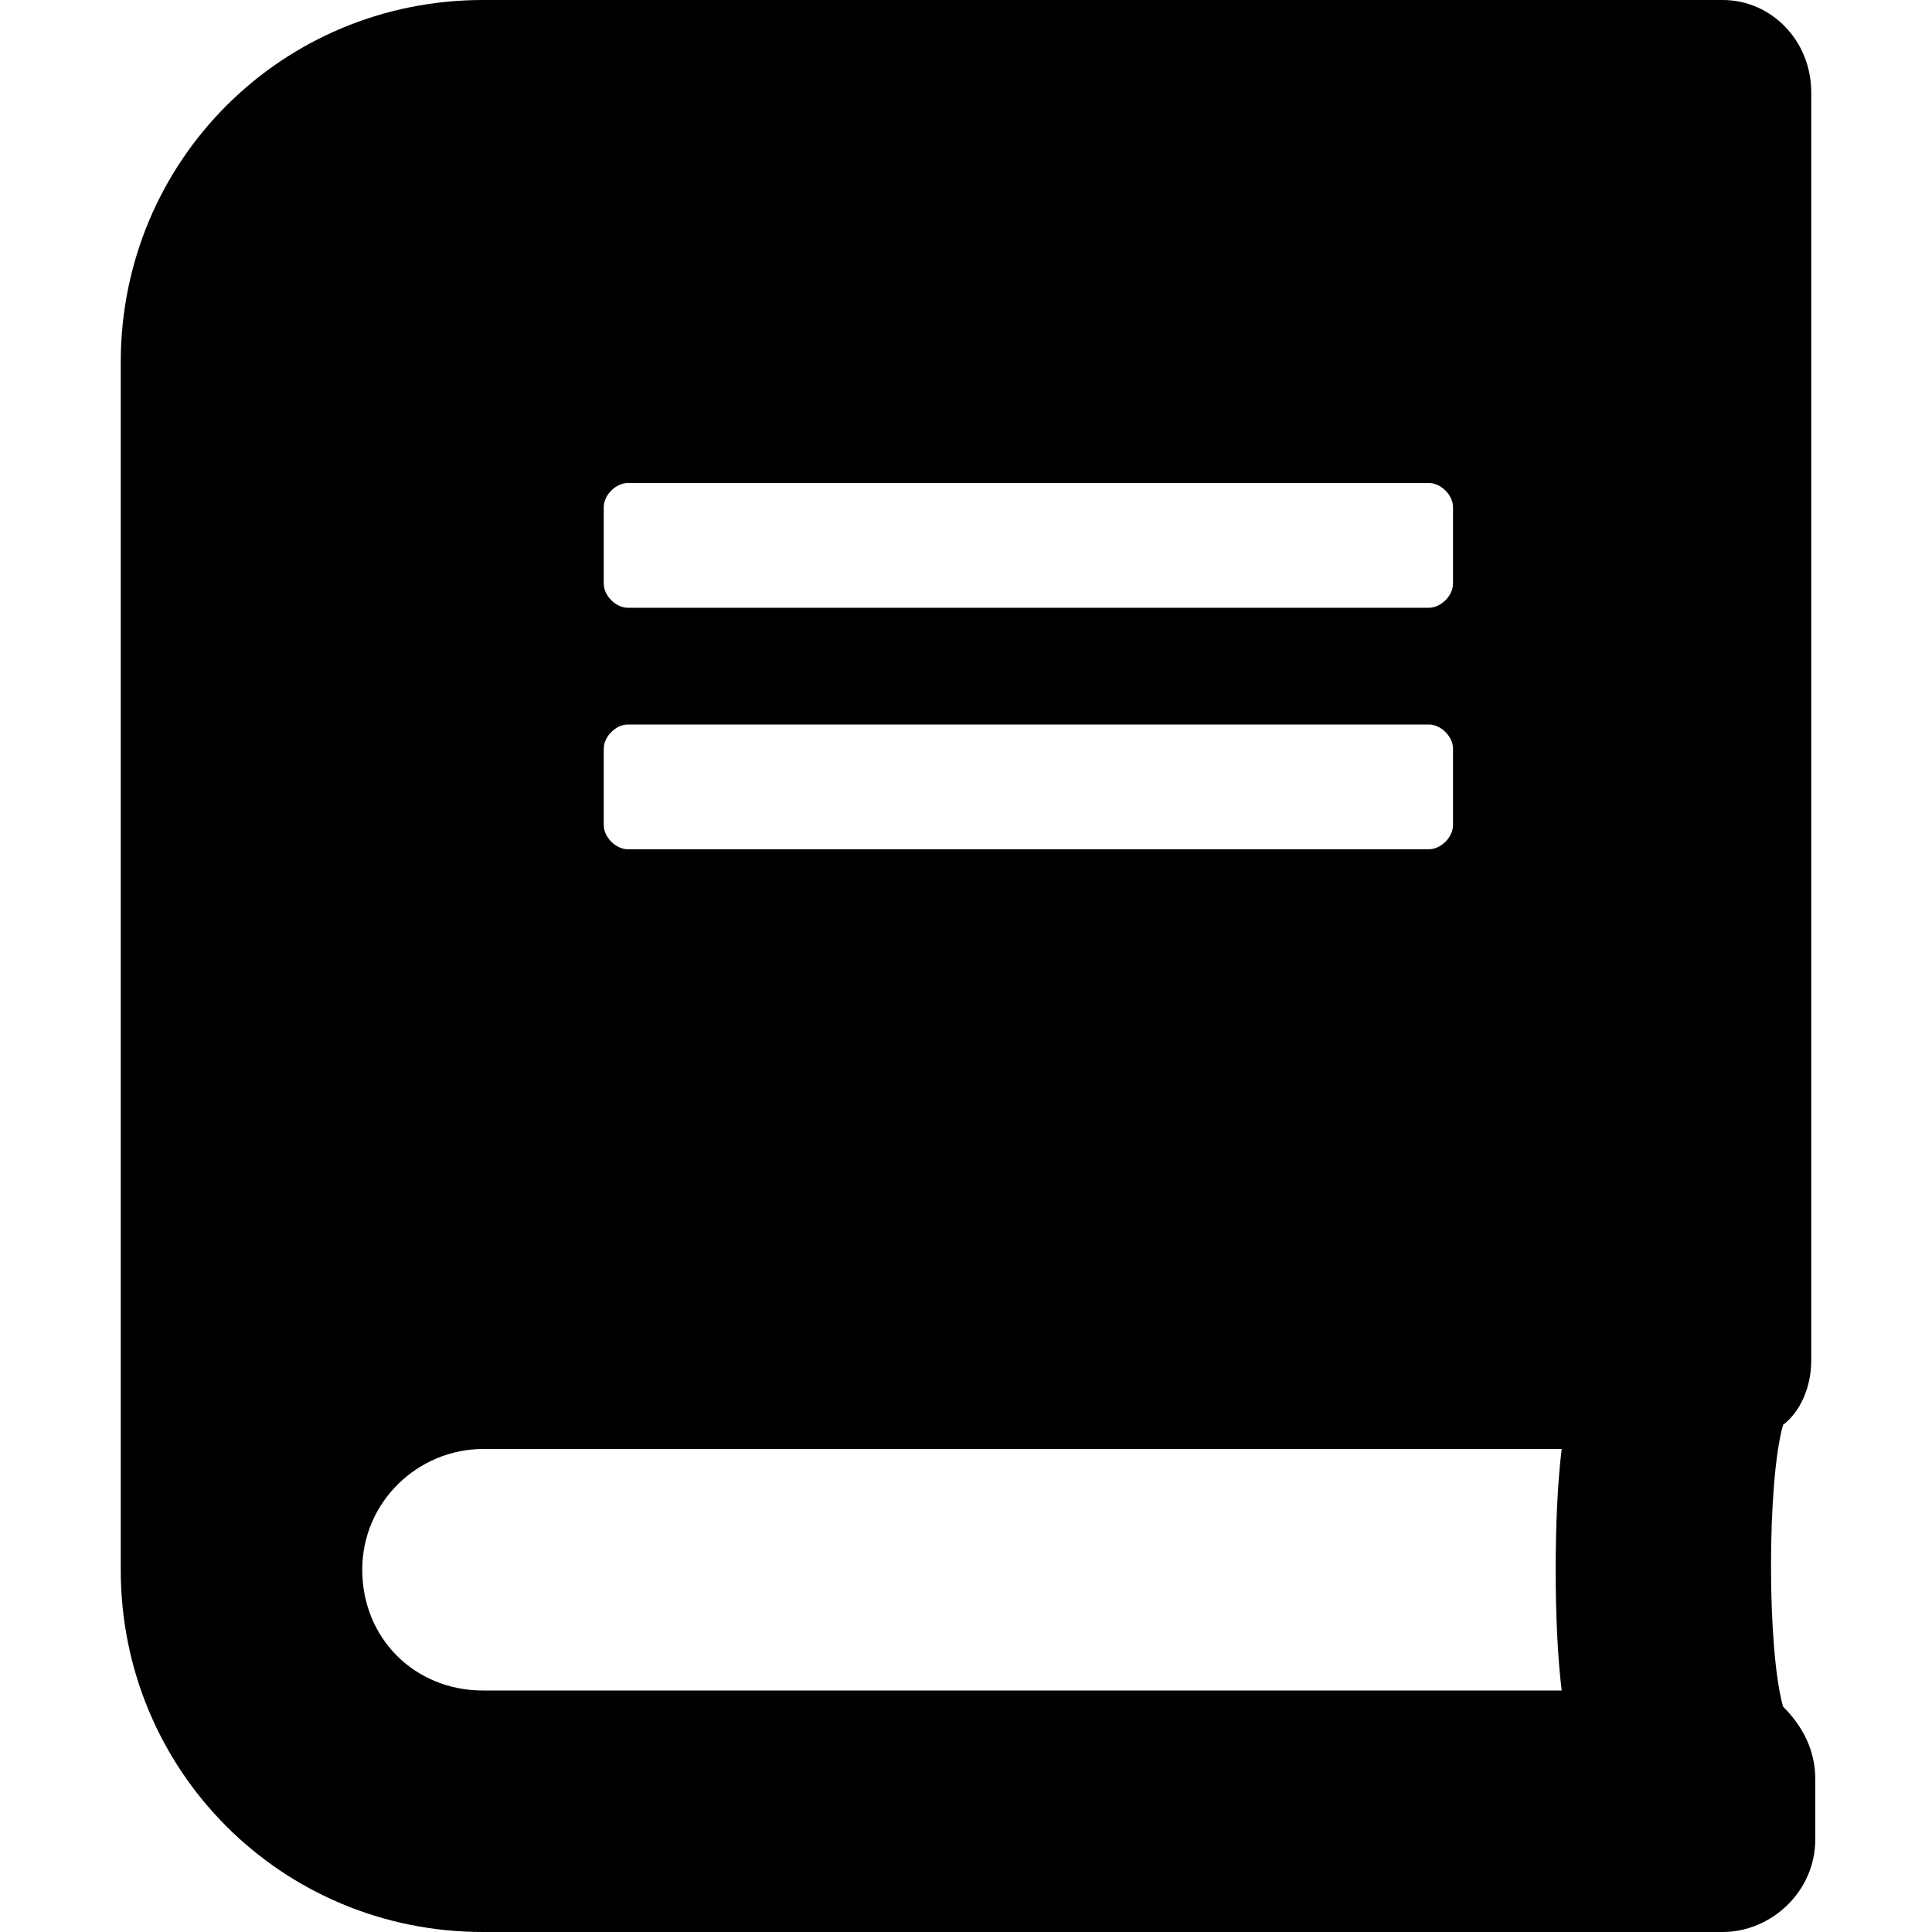 <svg enable-background="new 0 0 48 48" viewBox="0 0 48 48" xmlns="http://www.w3.org/2000/svg"><path d="m45 33.8v-31.5c0-1.3-1-2.3-2.2-2.3h-30.8c-5 0-9 4-9 9v30c0 5 4 9 9 9h30.8c1.2 0 2.3-1 2.3-2.3v-1.5c0-.7-.3-1.3-.8-1.8-.4-1.4-.4-5.6 0-7 .4-.3.7-.9.7-1.6zm-30-21.2c0-.3.3-.6.6-.6h19.9c.3 0 .6.3.6.6v1.9c0 .3-.3.6-.6.6h-19.9c-.3 0-.6-.3-.6-.6zm0 6c0-.3.3-.6.6-.6h19.9c.3 0 .6.3.6.6v1.9c0 .3-.3.6-.6.6h-19.9c-.3 0-.6-.3-.6-.6zm23.8 23.4h-26.8c-1.7 0-3-1.3-3-3s1.4-3 3-3h26.8c-.2 1.6-.2 4.4 0 6z"/></svg>